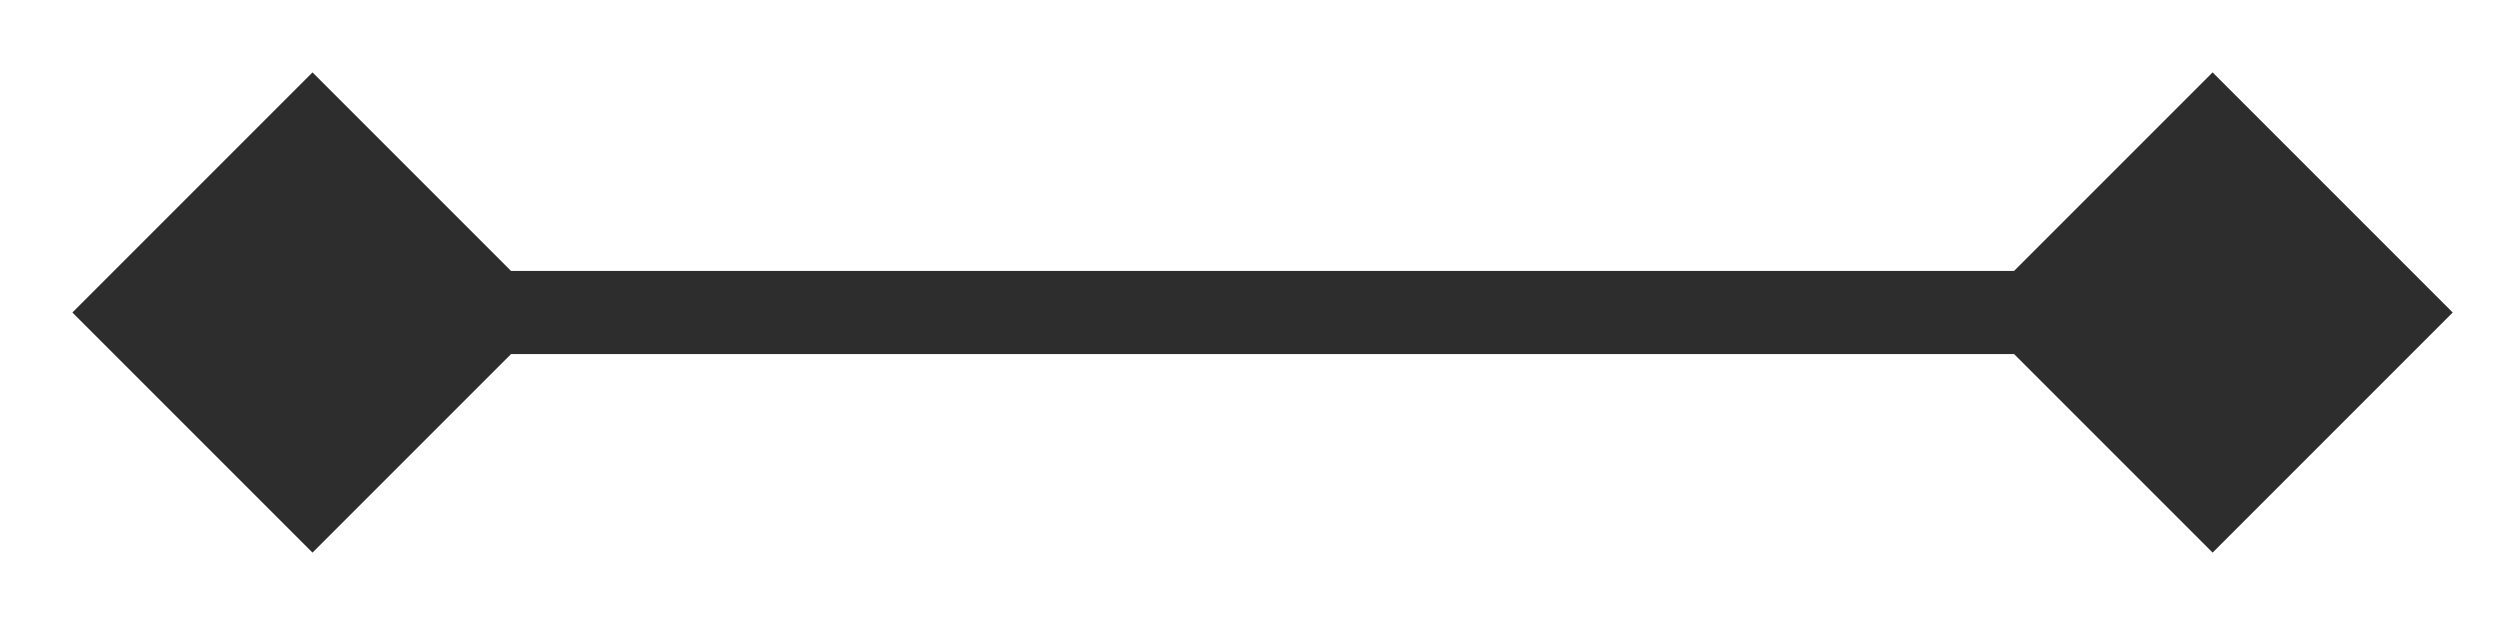 <svg preserveAspectRatio="none" width="100%" height="100%" overflow="visible" style="display: block;" viewBox="0 0 24 6" fill="none" xmlns="http://www.w3.org/2000/svg">
<path id="Arrow 5" d="M0.695 3L3 5.305L5.305 3L3 0.695L0.695 3ZM23.546 3L21.241 0.695L18.936 3L21.241 5.305L23.546 3ZM3 3V3.399H21.241V3V2.601H3V3Z" fill="#2D2D2D"/>
</svg>
